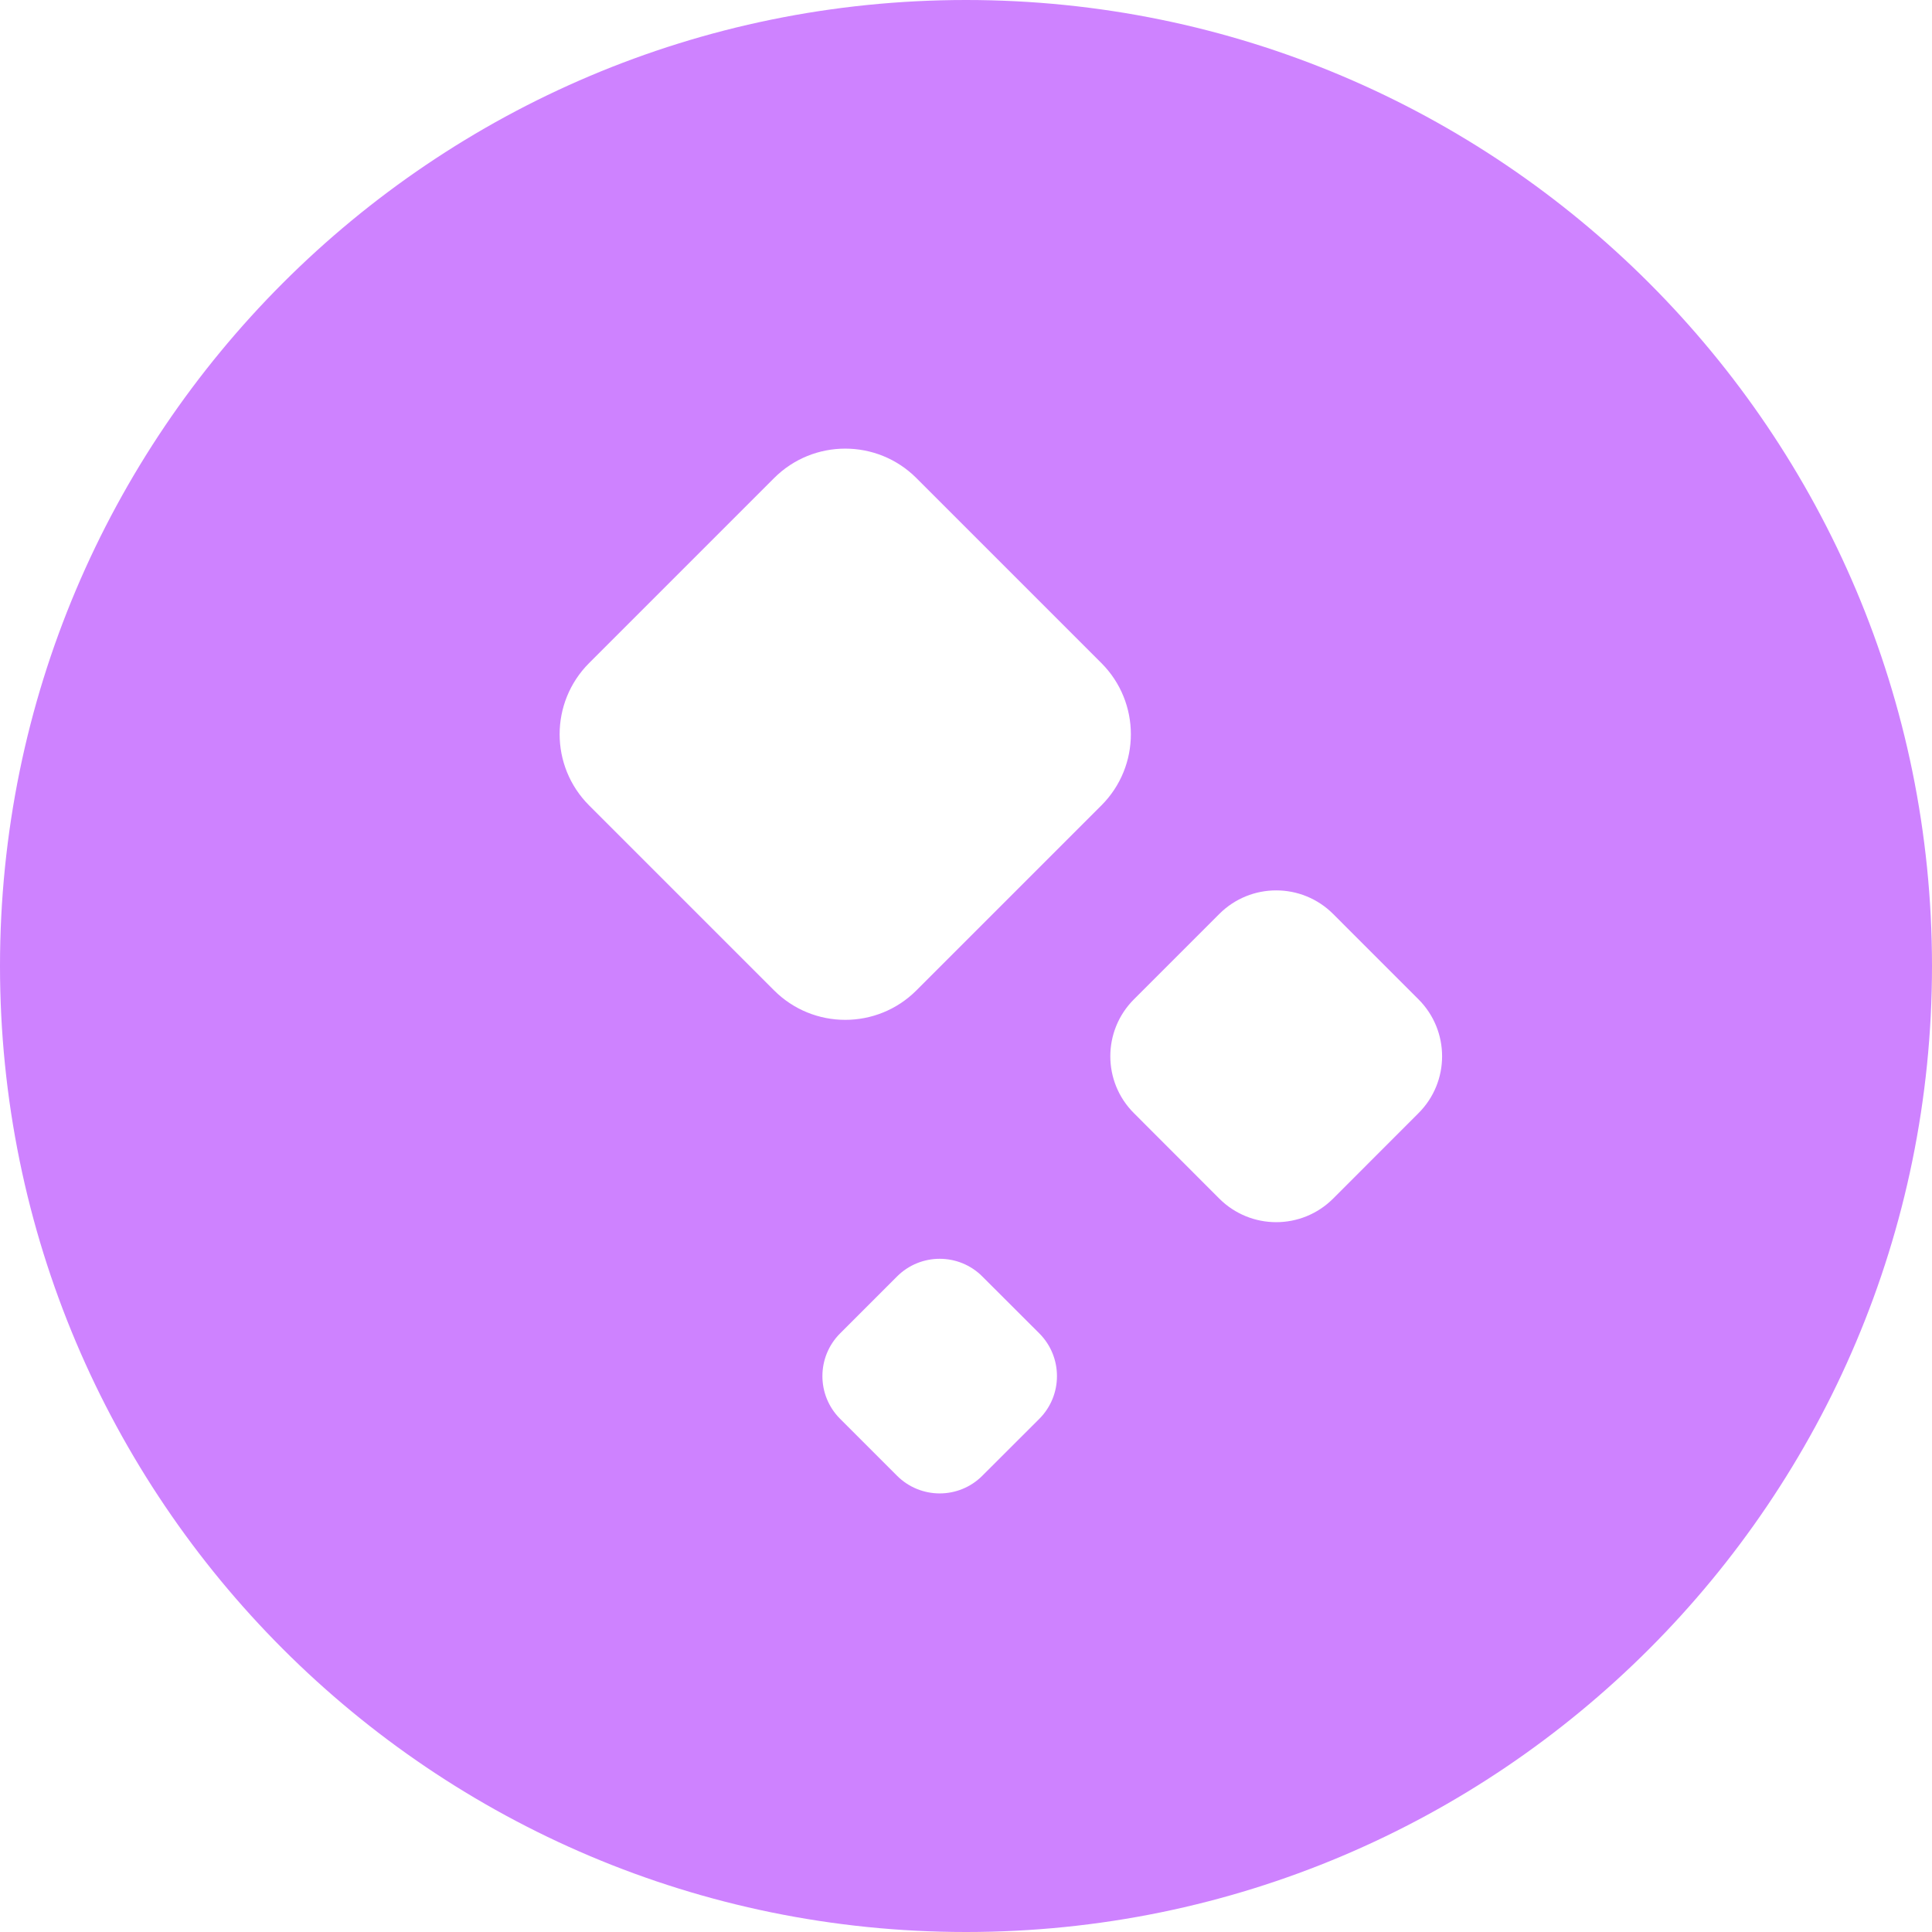 <svg width="24" height="24" viewBox="0 0 24 24" fill="none" xmlns="http://www.w3.org/2000/svg">
<g clip-path="url(#clip0_44_330)">
<path fill-rule="evenodd" clip-rule="evenodd" d="M12 24C18.627 24 24 18.627 24 12C24 5.373 18.627 0 12 0C5.373 0 0 5.373 0 12C0 18.627 5.373 24 12 24ZM7.318 8.237C6.83 8.726 6.83 9.517 7.318 10.005L9.616 12.303C10.104 12.791 10.896 12.791 11.384 12.303L13.682 10.005C14.17 9.517 14.17 8.726 13.682 8.237L11.384 5.939C10.896 5.451 10.104 5.451 9.616 5.939L7.318 8.237ZM14.086 13.828C13.695 13.438 13.695 12.805 14.086 12.414L15.146 11.354C15.537 10.963 16.17 10.963 16.561 11.354L17.621 12.414C18.012 12.805 18.012 13.438 17.621 13.828L16.561 14.889C16.17 15.28 15.537 15.28 15.146 14.889L14.086 13.828ZM10.436 16.564C10.143 16.857 10.143 17.332 10.436 17.625L11.143 18.332C11.436 18.625 11.911 18.625 12.203 18.332L12.911 17.625C13.203 17.332 13.203 16.857 12.911 16.564L12.203 15.857C11.911 15.564 11.436 15.564 11.143 15.857L10.436 16.564Z" fill="#CE82FF"/>
</g>
<defs>
<clipPath id="clip0_44_330">
<rect width="24" height="24" fill="white"/>
</clipPath>
</defs>
</svg>

